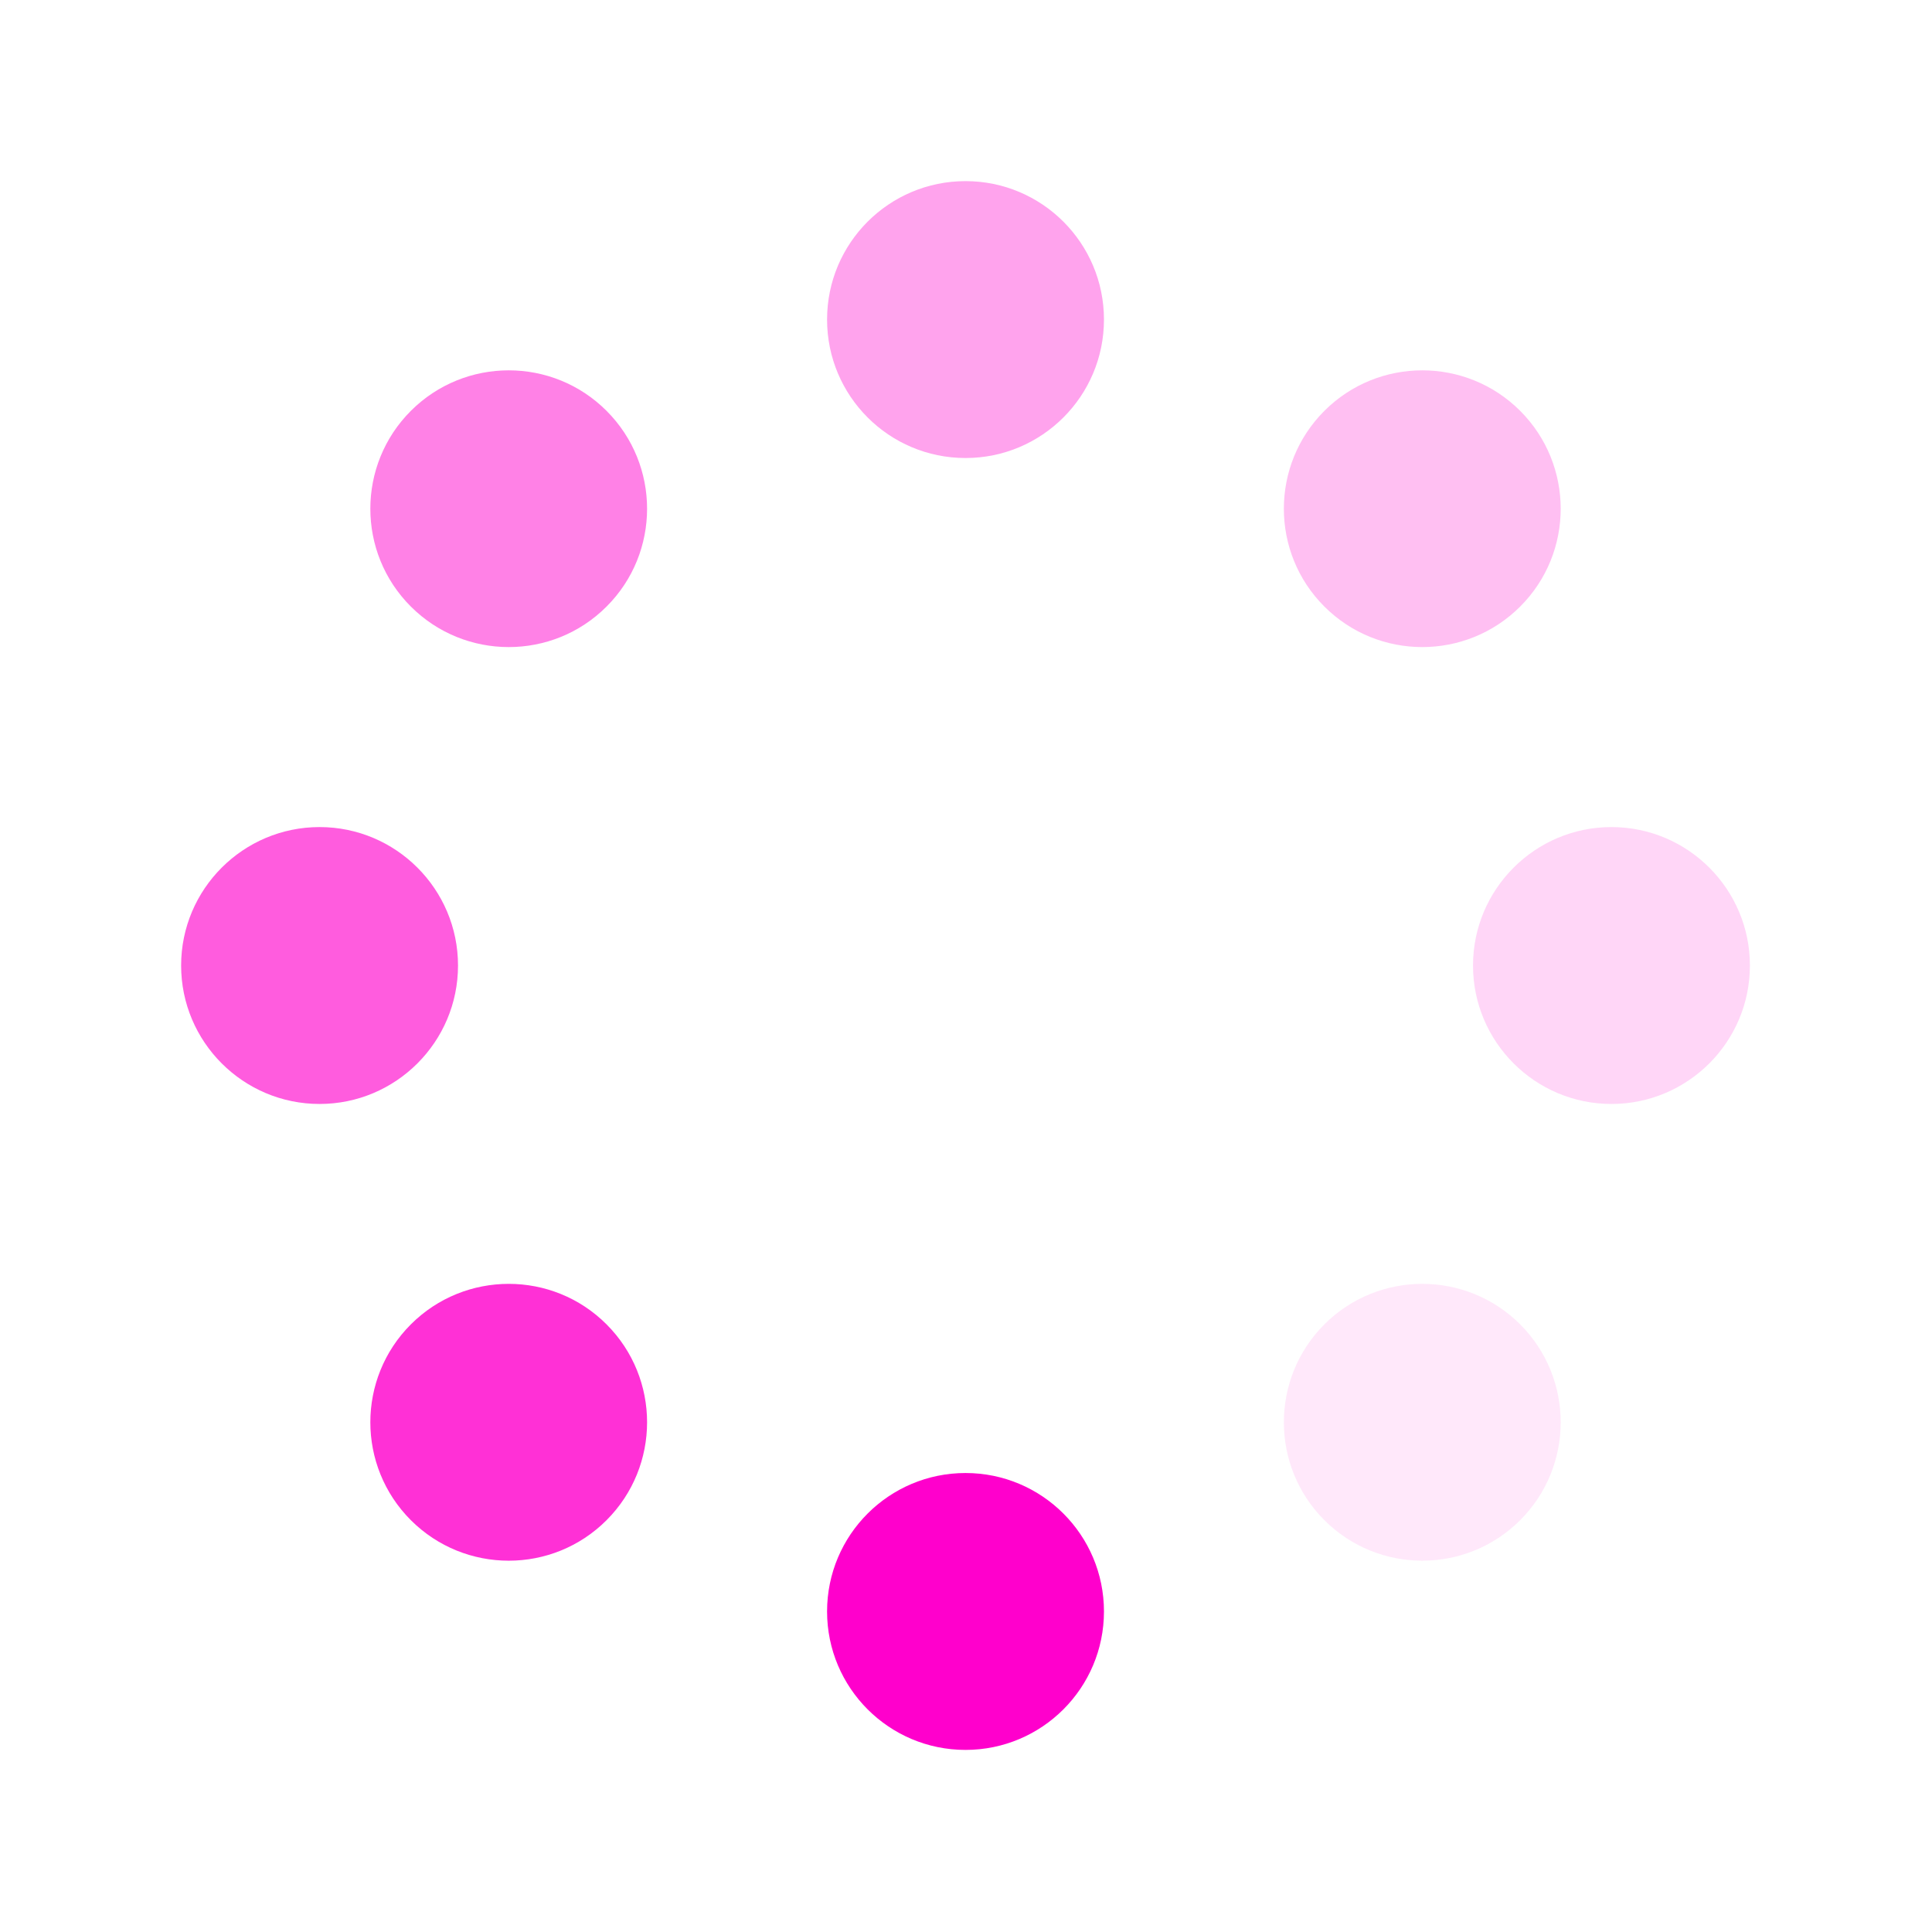<?xml version="1.0" encoding="UTF-8" standalone="no"?>
<svg
   style="isolation:isolate"
   width="16"
   height="16"
   viewBox="0 0 16 16"
   version="1.1"
   id="svg30"
   sodipodi:docname="preferences-system-splash.svg"
   inkscape:version="1.3 (0e150ed6c4, 2023-07-21)"
   xmlns:inkscape="http://www.inkscape.org/namespaces/inkscape"
   xmlns:sodipodi="http://sodipodi.sourceforge.net/DTD/sodipodi-0.dtd"
   xmlns:xlink="http://www.w3.org/1999/xlink"
   xmlns="http://www.w3.org/2000/svg"
   xmlns:svg="http://www.w3.org/2000/svg">
  <sodipodi:namedview
     id="namedview30"
     pagecolor="#ffffff"
     bordercolor="#000000"
     borderopacity="0.25"
     inkscape:showpageshadow="2"
     inkscape:pageopacity="0.0"
     inkscape:pagecheckerboard="0"
     inkscape:deskcolor="#d1d1d1"
     inkscape:zoom="16.948466"
     inkscape:cx="3.0386231"
     inkscape:cy="10.177912"
     inkscape:window-width="1920"
     inkscape:window-height="994"
     inkscape:window-x="0"
     inkscape:window-y="0"
     inkscape:window-maximized="1"
     inkscape:current-layer="svg30" />
  <defs
     id="defs22">
    <style
       id="current-color-scheme"
       type="text/css">&#10;   .ColorScheme-Text { color:#d5c289; } .ColorScheme-Highlight { color:#5294e2; }&#10;  </style>
    <linearGradient
       id="arrongin"
       x1="0%"
       x2="0%"
       y1="0%"
       y2="100%">
      <stop
         offset="0%"
         style="stop-color:#dd9b44; stop-opacity:1"
         id="stop1" />
      <stop
         offset="100%"
         style="stop-color:#ad6c16; stop-opacity:1"
         id="stop2" />
    </linearGradient>
    <linearGradient
       id="aurora"
       x1="0%"
       x2="0%"
       y1="0%"
       y2="100%">
      <stop
         offset="0%"
         style="stop-color:#09D4DF; stop-opacity:1"
         id="stop3" />
      <stop
         offset="100%"
         style="stop-color:#9269F4; stop-opacity:1"
         id="stop4" />
    </linearGradient>
    <linearGradient
       id="fitdance"
       x1="0%"
       x2="0%"
       y1="0%"
       y2="100%">
      <stop
         offset="0%"
         style="stop-color:#1AD6AB; stop-opacity:1"
         id="stop5" />
      <stop
         offset="100%"
         style="stop-color:#329DB6; stop-opacity:1"
         id="stop6" />
    </linearGradient>
    <linearGradient
       id="oomox"
       x1="0%"
       x2="0%"
       y1="0%"
       y2="100%">
      <stop
         offset="0%"
         style="stop-color:#303b3d; stop-opacity:1"
         id="stop7" />
      <stop
         offset="100%"
         style="stop-color:#bc985d; stop-opacity:1"
         id="stop8" />
    </linearGradient>
    <linearGradient
       id="rainblue"
       x1="0%"
       x2="0%"
       y1="0%"
       y2="100%">
      <stop
         offset="0%"
         style="stop-color:#00F260; stop-opacity:1"
         id="stop9" />
      <stop
         offset="100%"
         style="stop-color:#0575E6; stop-opacity:1"
         id="stop10" />
    </linearGradient>
    <linearGradient
       id="sunrise"
       x1="0%"
       x2="0%"
       y1="0%"
       y2="100%">
      <stop
         offset="0%"
         style="stop-color: #FF8501; stop-opacity:1"
         id="stop11" />
      <stop
         offset="100%"
         style="stop-color: #FFCB01; stop-opacity:1"
         id="stop12" />
    </linearGradient>
    <linearGradient
       id="telinkrin"
       x1="0%"
       x2="0%"
       y1="0%"
       y2="100%">
      <stop
         offset="0%"
         style="stop-color: #b2ced6; stop-opacity:1"
         id="stop13" />
      <stop
         offset="100%"
         style="stop-color: #6da5b7; stop-opacity:1"
         id="stop14" />
    </linearGradient>
    <linearGradient
       id="60spsycho"
       x1="0%"
       x2="0%"
       y1="0%"
       y2="100%">
      <stop
         offset="0%"
         style="stop-color: #df5940; stop-opacity:1"
         id="stop15" />
      <stop
         offset="25%"
         style="stop-color: #d8d15f; stop-opacity:1"
         id="stop16" />
      <stop
         offset="50%"
         style="stop-color: #e9882a; stop-opacity:1"
         id="stop17" />
      <stop
         offset="100%"
         style="stop-color: #279362; stop-opacity:1"
         id="stop18" />
    </linearGradient>
    <linearGradient
       id="90ssummer"
       x1="0%"
       x2="0%"
       y1="0%"
       y2="100%">
      <stop
         offset="0%"
         style="stop-color: #f618c7; stop-opacity:1"
         id="stop19" />
      <stop
         offset="20%"
         style="stop-color: #94ffab; stop-opacity:1"
         id="stop20" />
      <stop
         offset="50%"
         style="stop-color: #fbfd54; stop-opacity:1"
         id="stop21" />
      <stop
         offset="100%"
         style="stop-color: #0f83ae; stop-opacity:1"
         id="stop22" />
    </linearGradient>
    <clipPath
       id="_clipPath_GWA57mSVUvSL0bxmmawPEuiUnw1ldEeE">
      <rect
         width="16"
         height="16"
         id="rect22" />
    </clipPath>
    <linearGradient
       inkscape:collect="always"
       xlink:href="#oomox"
       id="linearGradient30"
       x1="0"
       y1="0"
       x2="0"
       y2="16"
       gradientUnits="userSpaceOnUse" />
  </defs>
  <g
     id="g30"
     transform="matrix(0.812,0,0,0.812,1.5,1.5)">
    <rect
       style="fill:url(#linearGradient30)"
       class="ColorScheme-Text"
       fill-opacity="0"
       width="16"
       height="16"
       id="rect23"
       x="0"
       y="0" />
    <g
       opacity="0.6"
       id="g23">
      <circle
         class="ColorScheme-Text"
         cx="8"
         cy="1.412"
         r="1.412"
         vector-effect="non-scaling-stroke"
         id="circle23"
         style="fill:#ff66e1;fill-opacity:1" />
    </g>
    <circle
       class="ColorScheme-Text"
       cx="8"
       cy="14.588"
       r="1.412"
       vector-effect="non-scaling-stroke"
       id="circle24"
       style="fill:#ff00cc" />
    <g
       opacity="0.4"
       id="g24">
      <path
         class="ColorScheme-Text"
         d="M 14.588,9.412 C 15.367,9.412 16,8.779 16,8 16,7.221 15.367,6.588 14.588,6.588 c -0.779,0 -1.412,0.633 -1.412,1.412 0,0.779 0.633,1.412 1.412,1.412 z"
         id="path24"
         style="fill:#ff99eb;fill-opacity:1" />
    </g>
    <g
       opacity="0.8"
       id="g25">
      <path
         class="ColorScheme-Text"
         d="M 1.412,9.412 C 2.191,9.412 2.824,8.779 2.824,8 2.824,7.221 2.191,6.588 1.412,6.588 0.633,6.588 0,7.221 0,8 0,8.779 0.633,9.412 1.412,9.412 Z"
         id="path25"
         style="fill:#ff33d6;fill-opacity:1" />
    </g>
    <g
       opacity="0.3"
       id="g26">
      <path
         class="ColorScheme-Text"
         d="m 11.66,13.657 c 0.551,0.551 1.446,0.551 1.997,0 0.551,-0.551 0.551,-1.446 0,-1.997 -0.551,-0.551 -1.446,-0.551 -1.997,0 -0.551,0.551 -0.551,1.446 0,1.997 z"
         id="path26"
         style="fill:#ffb3ef;fill-opacity:1" />
    </g>
    <g
       opacity="0.7"
       id="g27">
      <path
         class="ColorScheme-Text"
         d="m 2.343,4.339 c 0.551,0.551 1.446,0.551 1.996,0 0.551,-0.55 0.551,-1.445 0,-1.996 -0.55,-0.551 -1.445,-0.551 -1.996,0 -0.551,0.551 -0.551,1.446 0,1.996 z"
         id="path27"
         style="fill:#ff4cdb;fill-opacity:1" />
    </g>
    <g
       opacity="0.9"
       id="g28">
      <path
         class="ColorScheme-Text"
         d="m 4.339,13.657 c -0.55,0.551 -1.445,0.551 -1.996,0 -0.551,-0.551 -0.551,-1.446 0,-1.997 0.551,-0.551 1.446,-0.551 1.996,0 0.551,0.551 0.551,1.446 0,1.997 z"
         id="path28"
         style="fill:#ff1ad1;fill-opacity:1" />
    </g>
    <g
       opacity="0.5"
       id="g29">
      <path
         class="ColorScheme-Text"
         d="m 13.657,4.339 c -0.551,0.551 -1.446,0.551 -1.997,0 -0.551,-0.55 -0.551,-1.445 0,-1.996 0.551,-0.551 1.446,-0.551 1.997,0 0.551,0.551 0.551,1.446 0,1.996 z"
         id="path29"
         style="fill:#ff80e6;fill-opacity:1" />
    </g>
  </g>
</svg>
